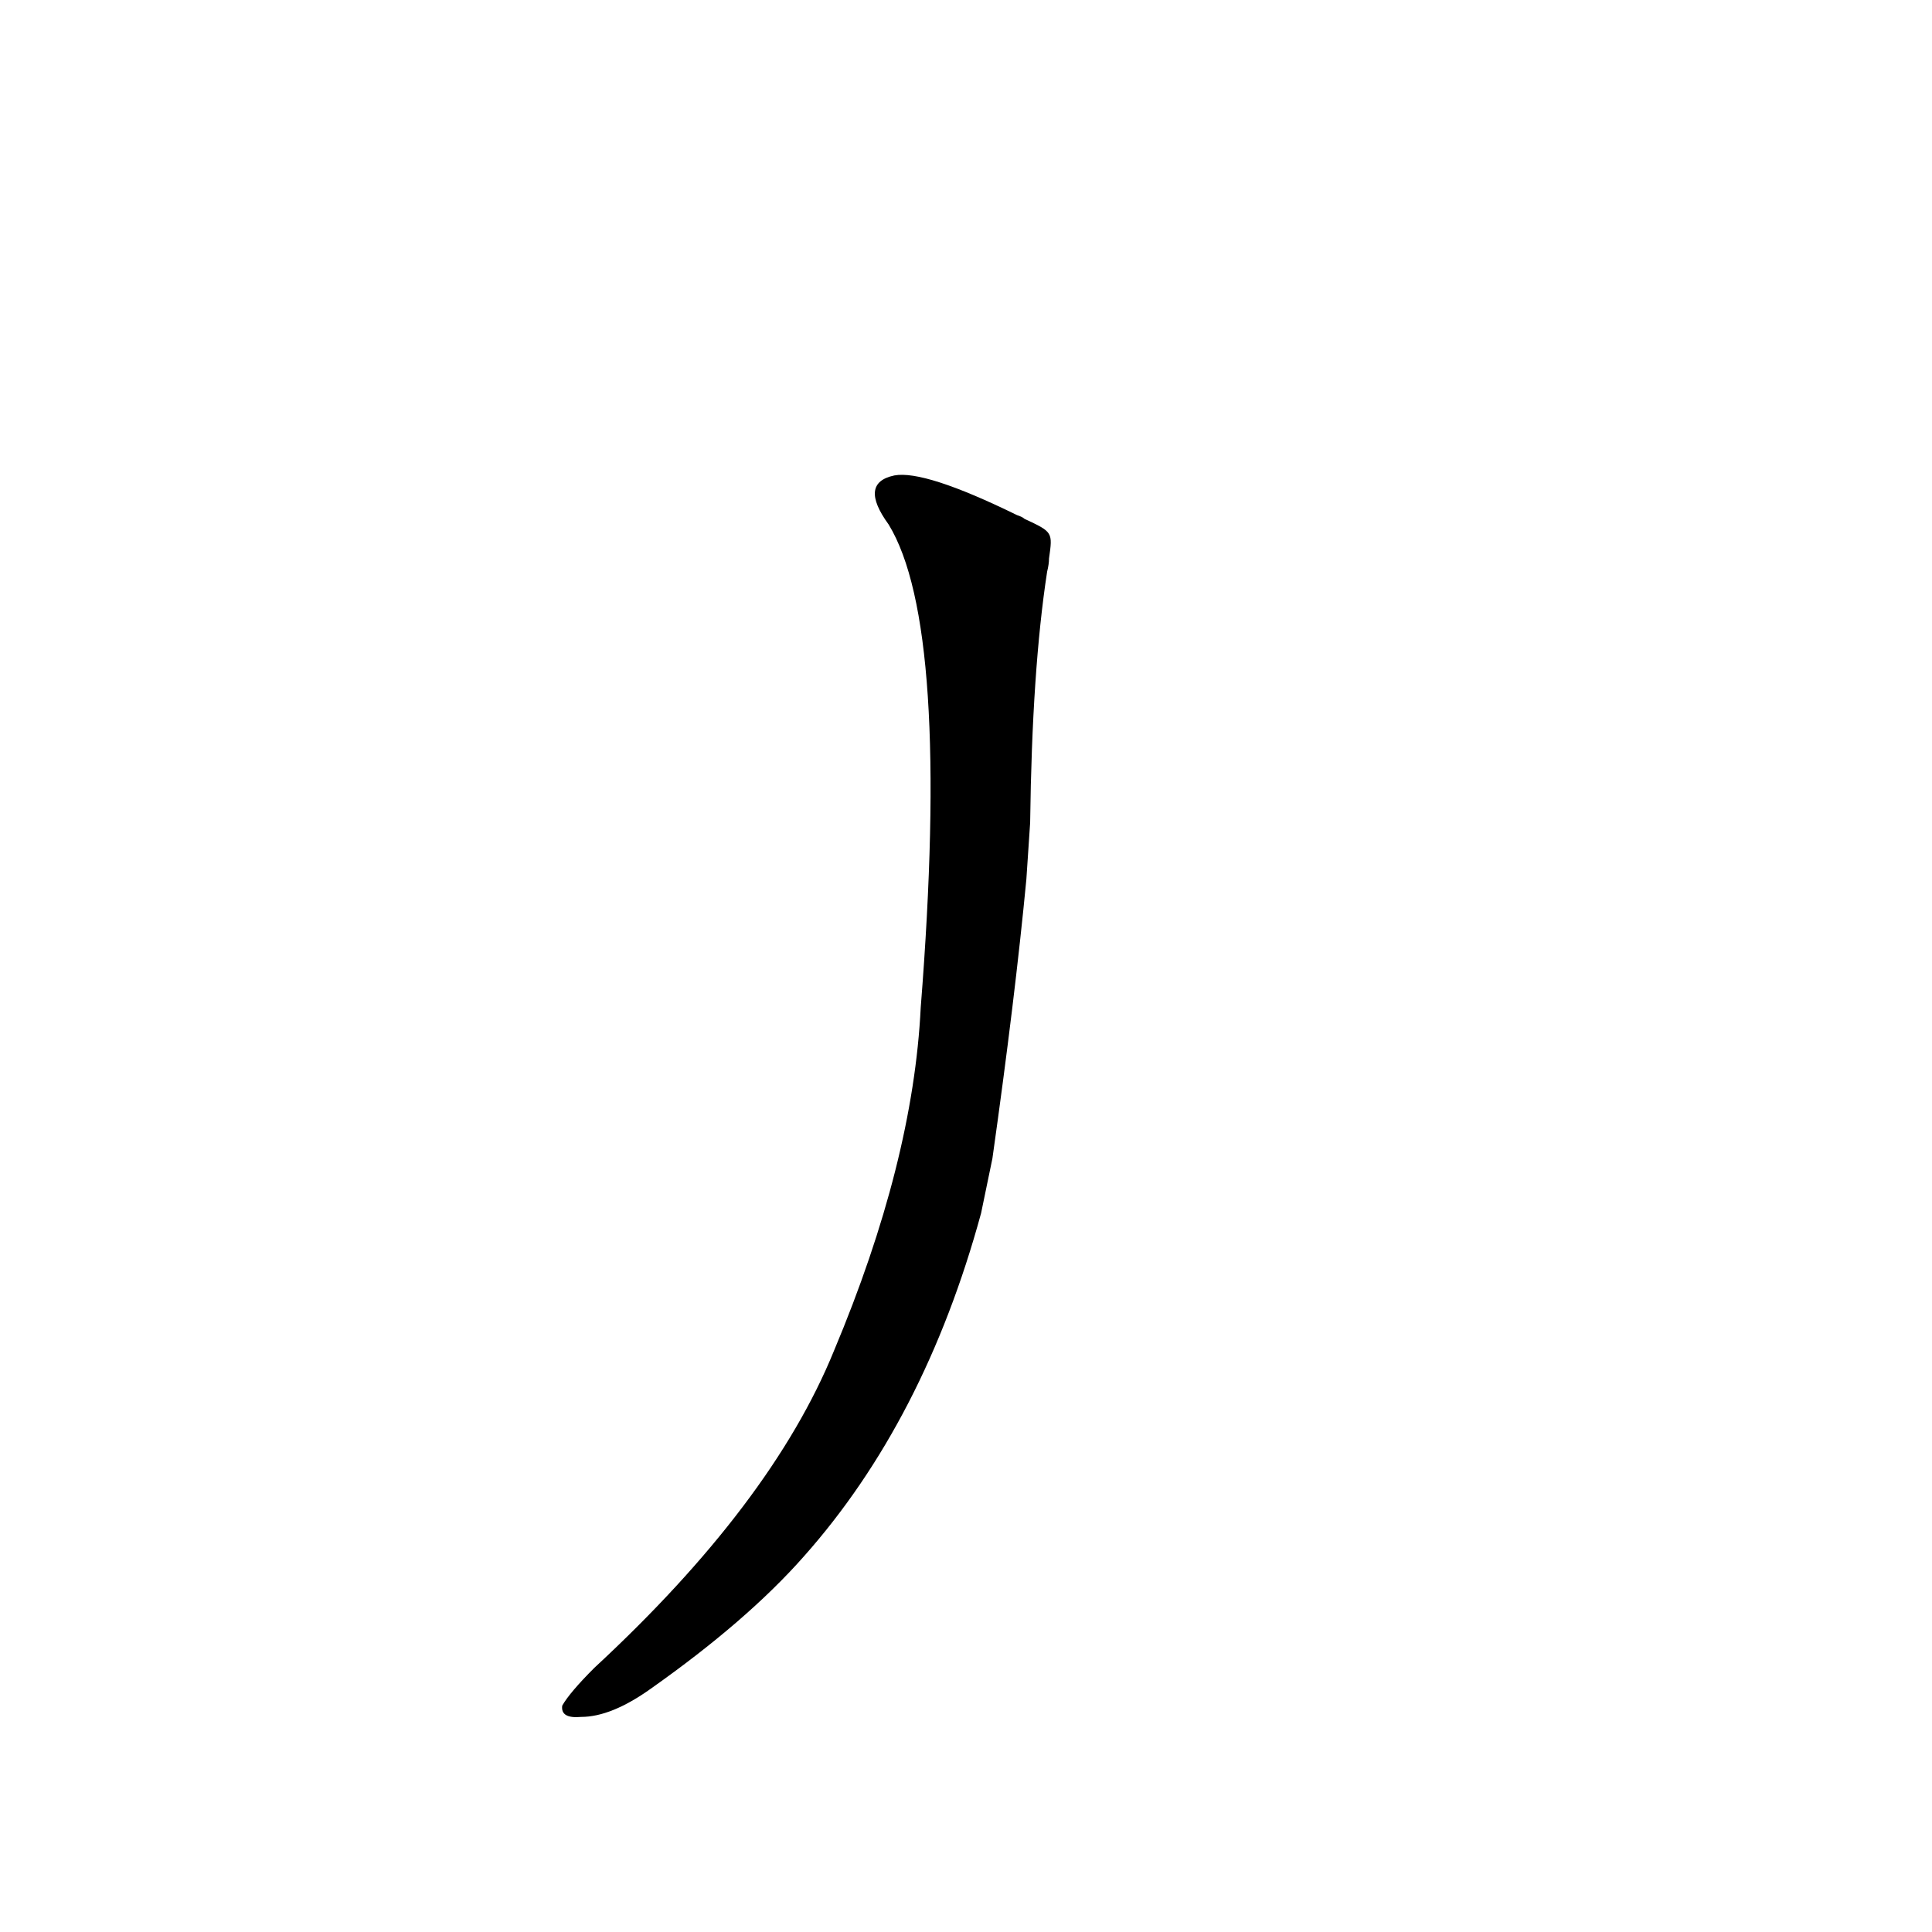 <?xml version='1.0' encoding='utf-8'?>
<svg xmlns="http://www.w3.org/2000/svg" version="1.1" viewBox="0 0 1024 1024"><g transform="scale(1, -1) translate(0, -900)"><path d="M 526 286 Q 538 371 544 434 L 546 464 Q 547 545 555 597 Q 556 601 556 604 C 558 618 558 618 543 625 Q 542 626 539 627 Q 490 651 474 648 Q 455 644 471 622 Q 504 568 488 366 Q 484 284 442 184 Q 409 103 315 16 Q 302 3 298 -4 Q 297 -11 308 -10 Q 324 -10 345 5 Q 396 41 426 75 Q 490 147 520 257 L 526 286 Z" fill="black" /></g></svg>
